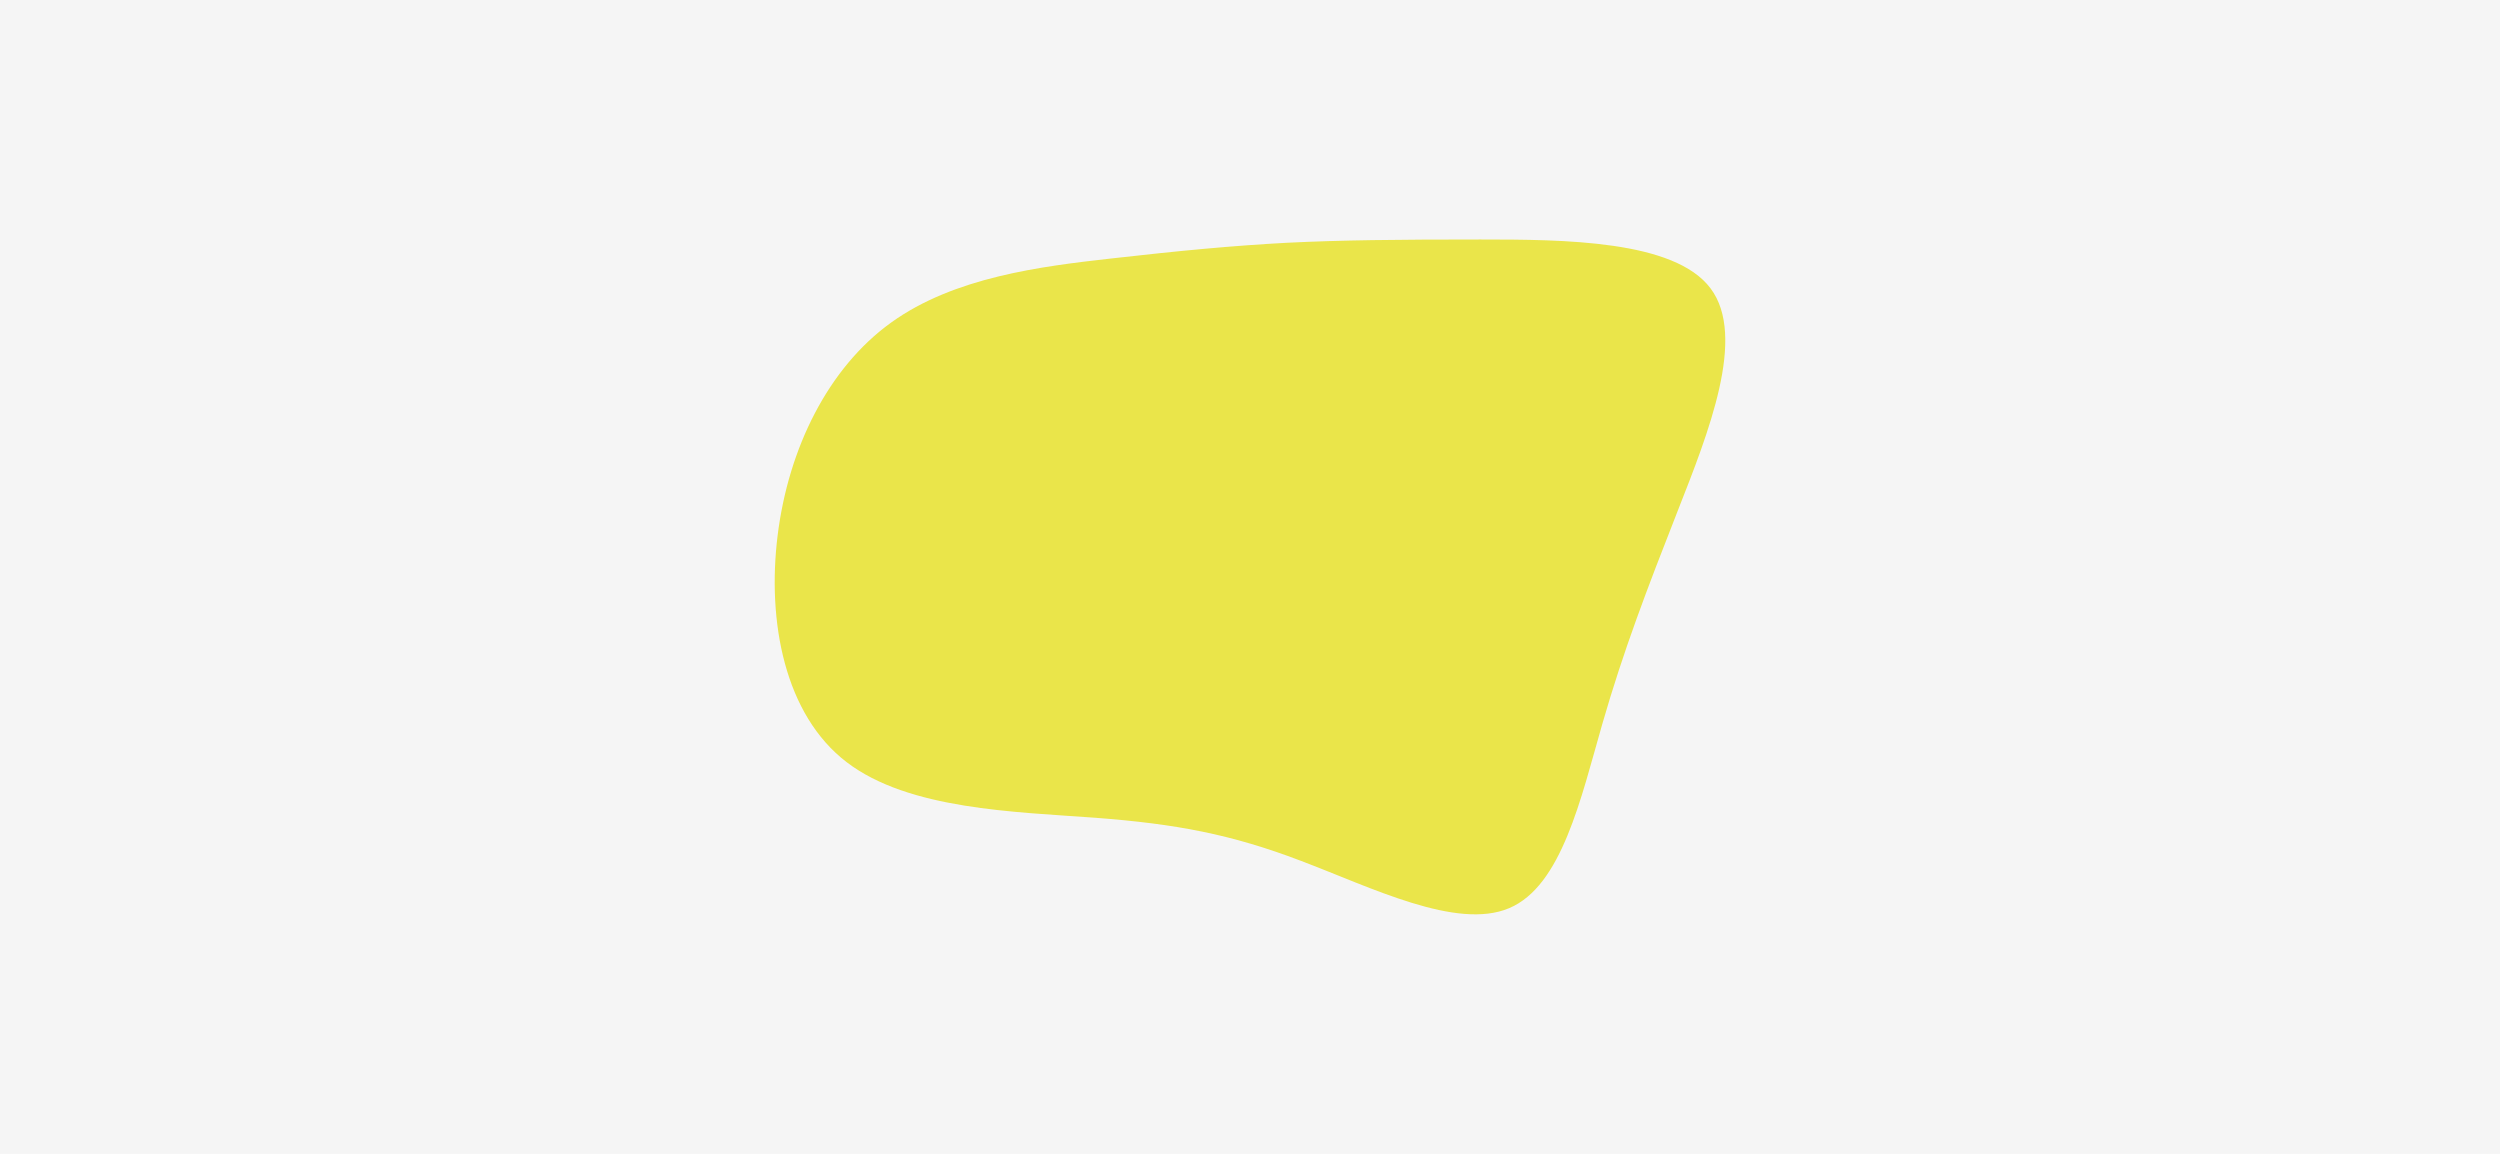 <svg id="visual" viewBox="0 0 1300 600" width="1300" height="600" xmlns="http://www.w3.org/2000/svg" xmlns:xlink="http://www.w3.org/1999/xlink" version="1.1"><rect x="0" y="0" width="1300" height="600" fill="#f5f5f5"></rect><g transform="translate(668.477 275.038)"><path d="M101.3 -150.5C144.6 -150.5 202.2 -150.2 221 -125.1C239.9 -100 219.9 -50 203.9 -9.3C187.9 31.5 175.8 63 164.7 101.5C153.6 140.1 143.6 185.7 116.3 197.2C89 208.8 44.5 186.4 8 172.6C-28.5 158.7 -57 153.4 -98.9 150.2C-140.7 147.1 -195.9 146 -228.2 121.3C-260.4 96.7 -269.7 48.3 -264.1 3.3C-258.5 -41.8 -237.9 -83.7 -205.1 -107.3C-172.2 -131 -127.1 -136.5 -90.9 -140.6C-54.7 -144.7 -27.3 -147.3 0.8 -148.8C29 -150.2 58 -150.5 101.3 -150.5" fill="#eae54a"></path></g></svg>